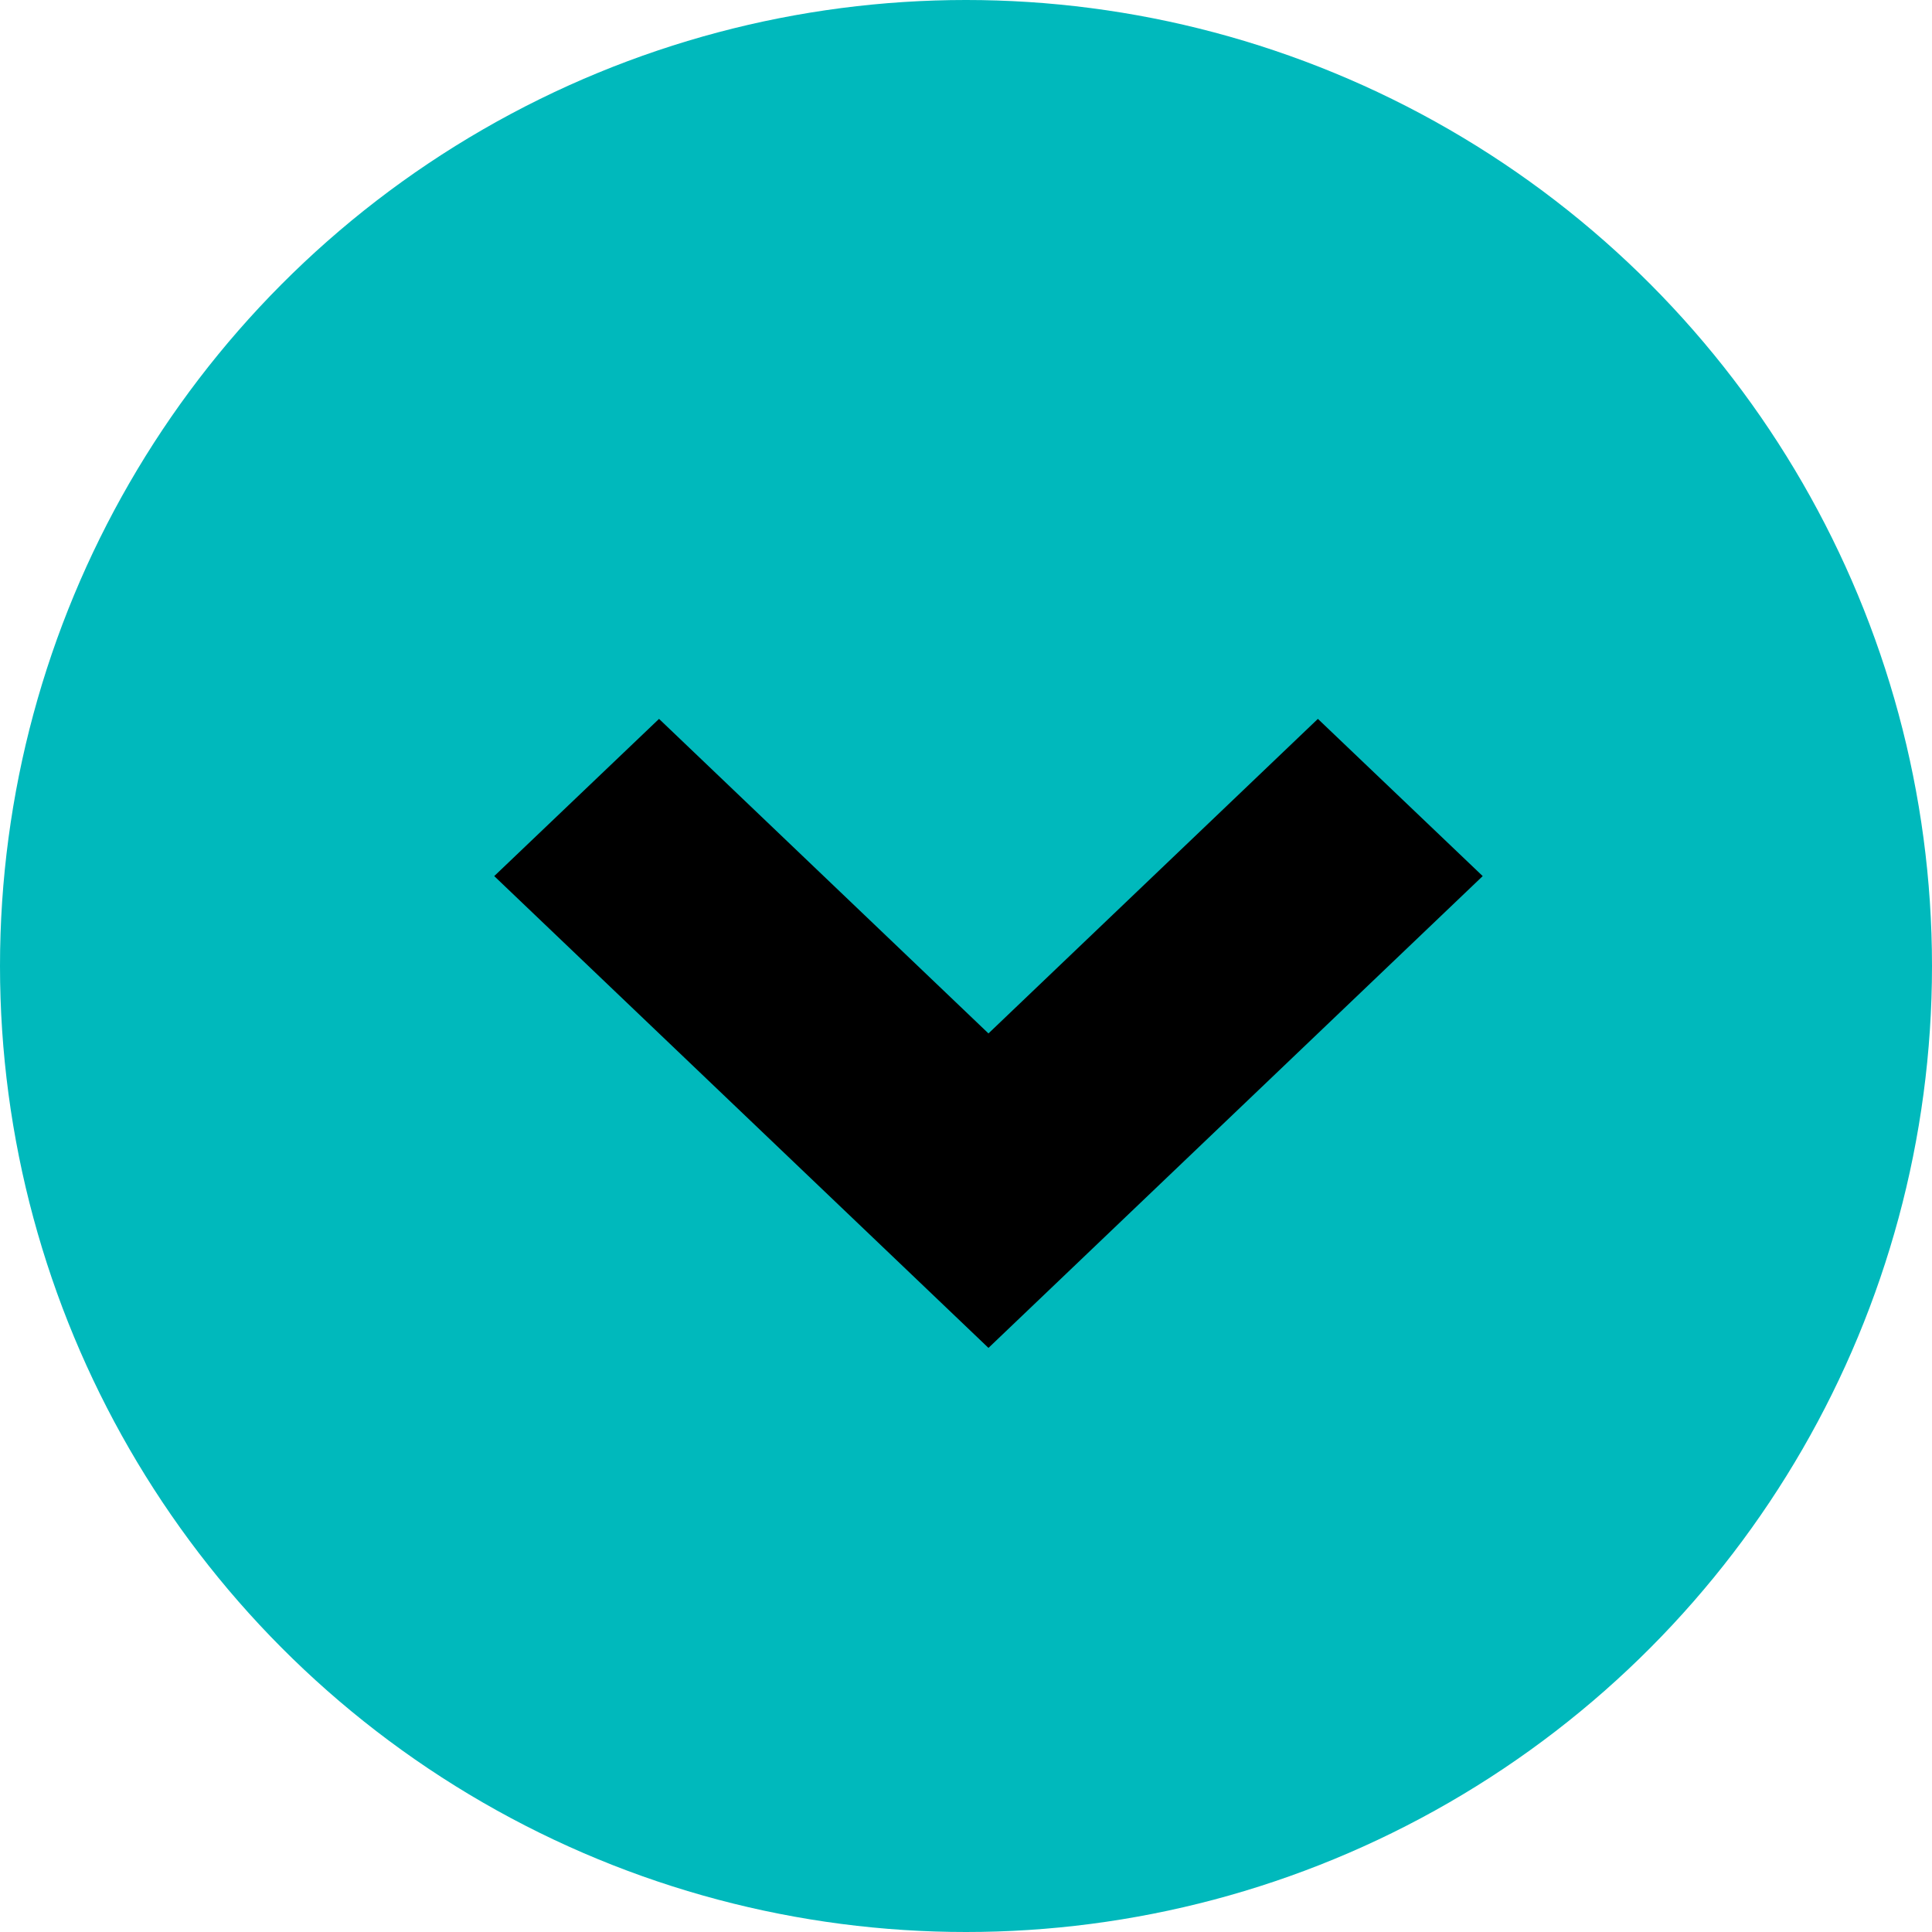 <svg width="43" height="43" viewBox="0 0 43 43" fill="none" xmlns="http://www.w3.org/2000/svg">
<circle cx="21.5" cy="21.5" r="21.5" fill="#00B9BC"/>
<path d="M22 30L11 19.499L14.668 16L22 23.001L29.332 16L33 19.499L22 30Z" fill="black"/>
</svg>
